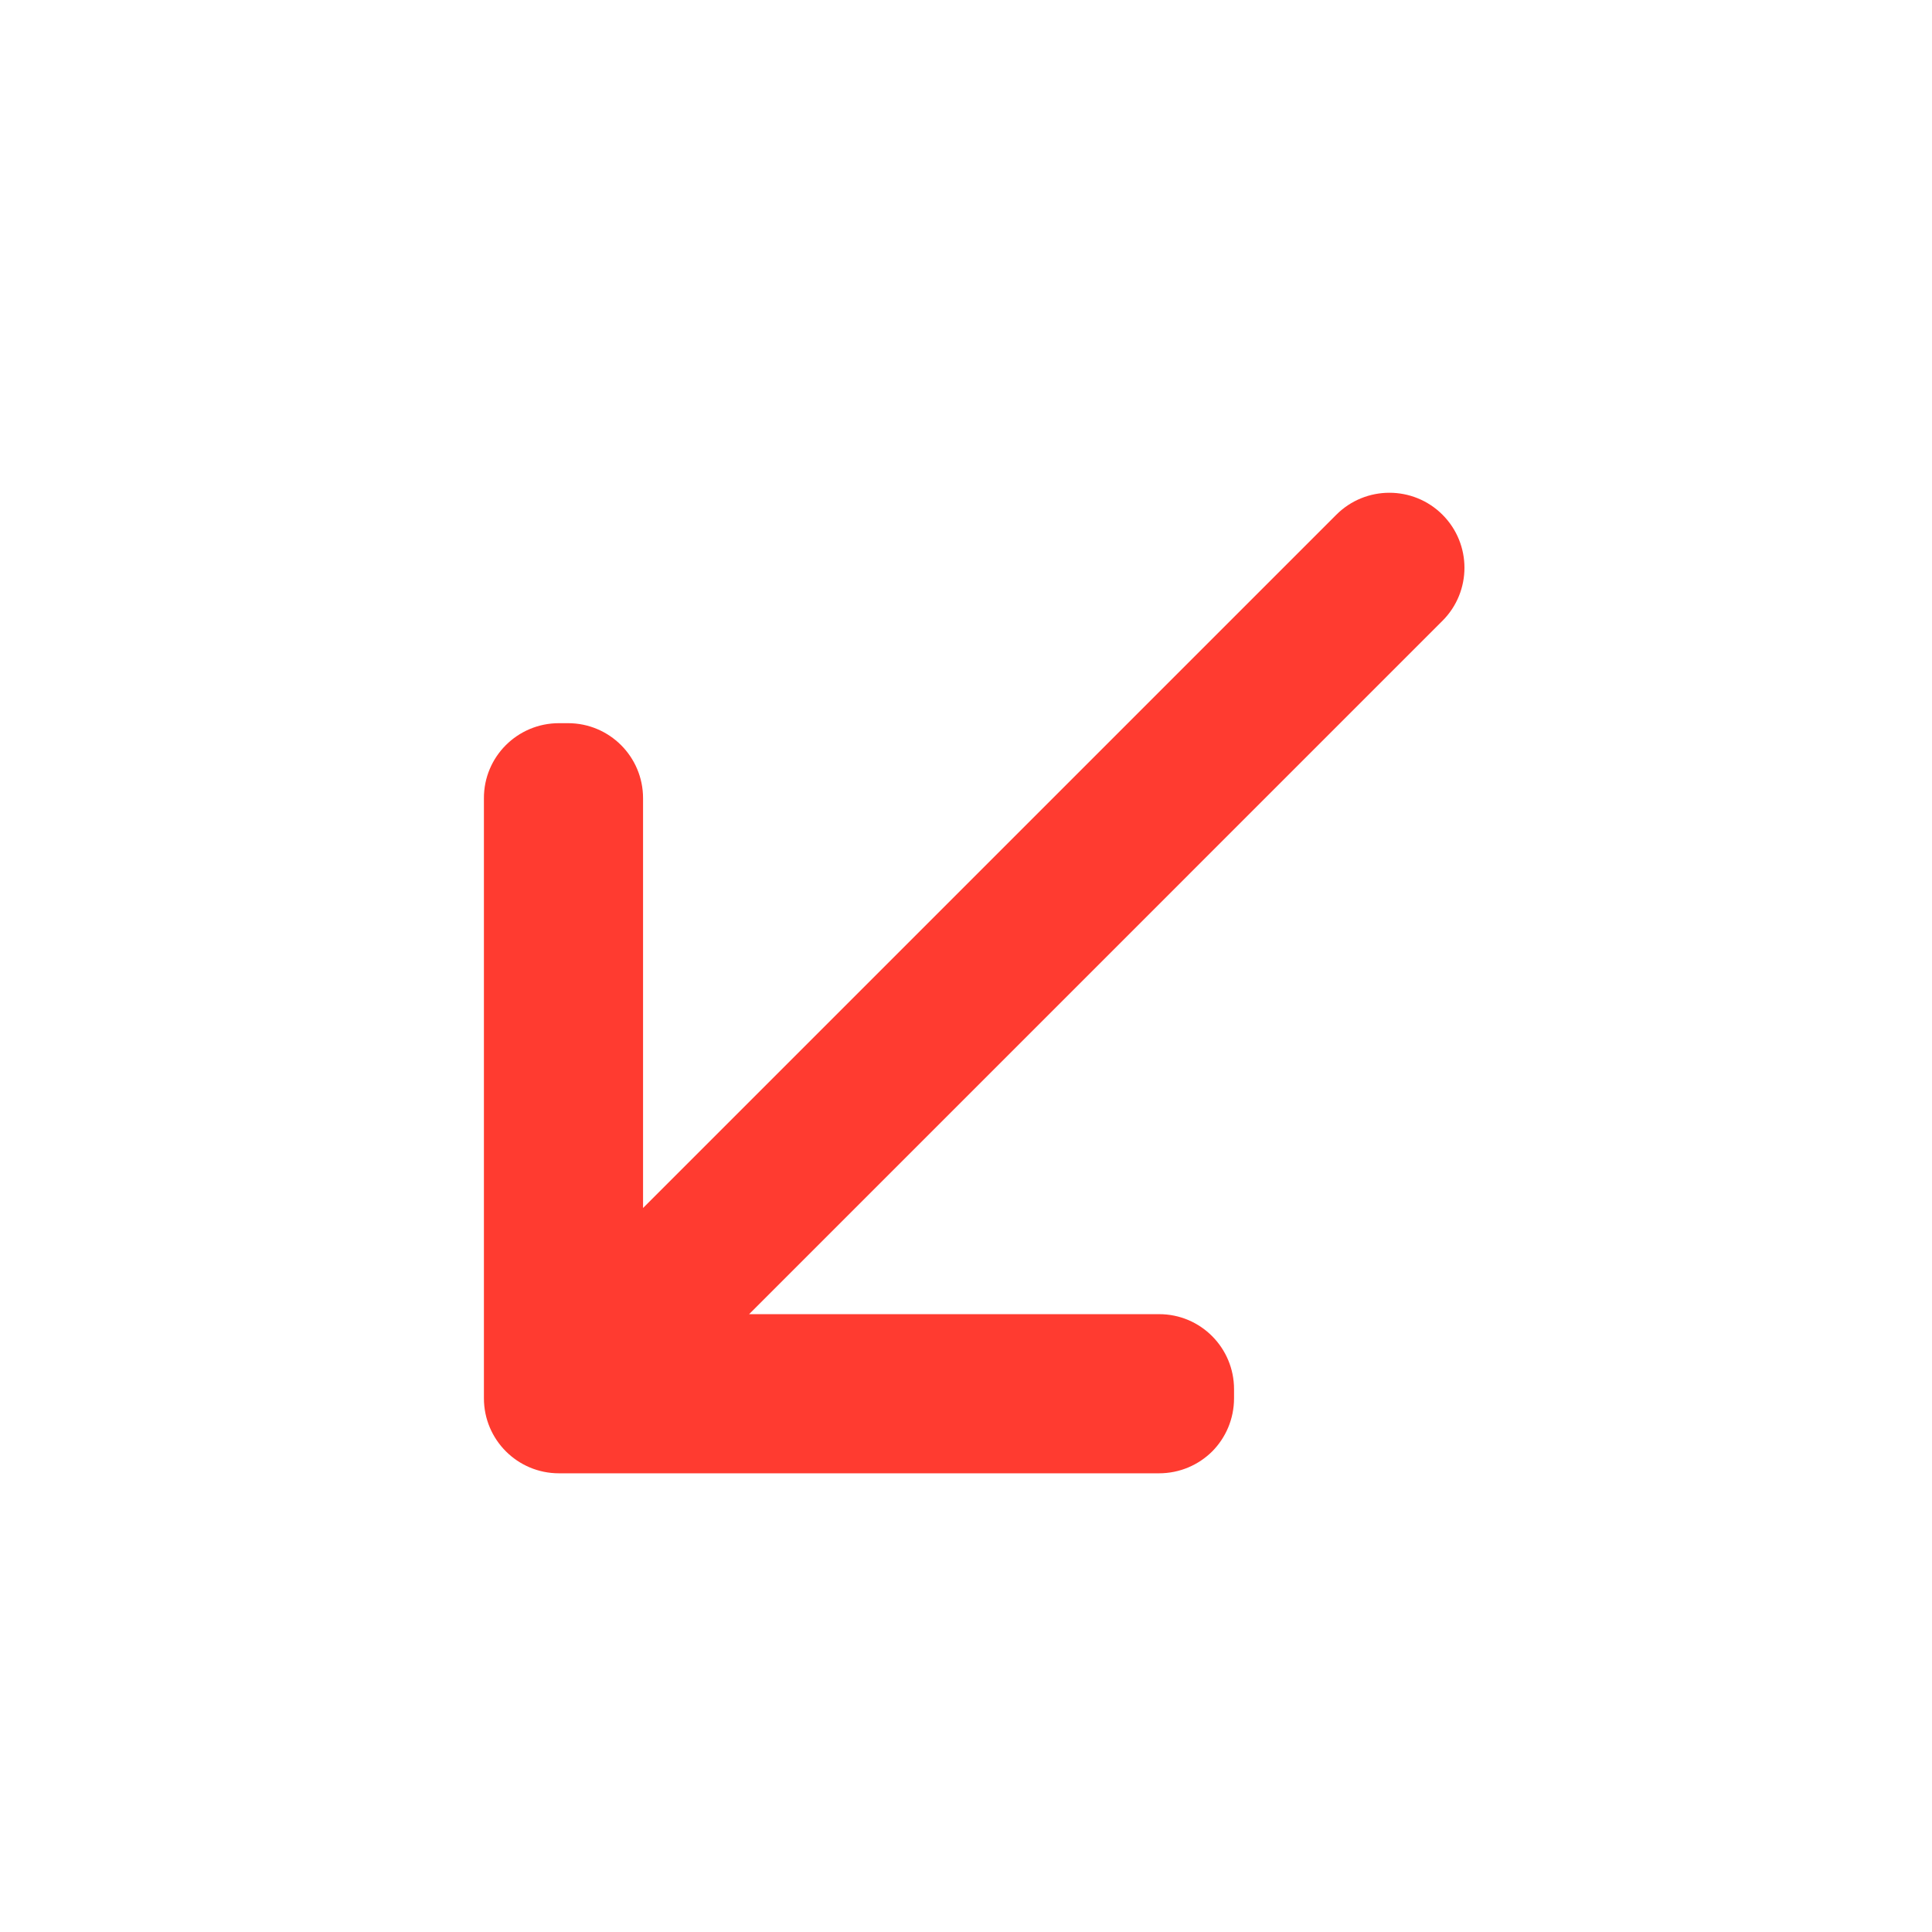<svg width="19" height="19" viewBox="0 0 19 19" fill="none" xmlns="http://www.w3.org/2000/svg">
<path d="M11.921 14.274C12.054 14.14 12.136 13.955 12.136 13.751L12.136 13.662C12.136 13.254 11.806 12.923 11.398 12.924L7.367 12.924L14.186 6.105C14.474 5.817 14.474 5.35 14.186 5.062C13.898 4.774 13.43 4.774 13.142 5.062L6.324 11.88L6.324 7.85C6.324 7.442 5.994 7.112 5.586 7.112L5.497 7.112C5.089 7.112 4.758 7.442 4.759 7.85L4.759 13.751C4.759 14.159 5.089 14.489 5.497 14.489L11.398 14.489C11.602 14.489 11.787 14.407 11.921 14.274Z" fill="#FF3B30"/>
</svg>
